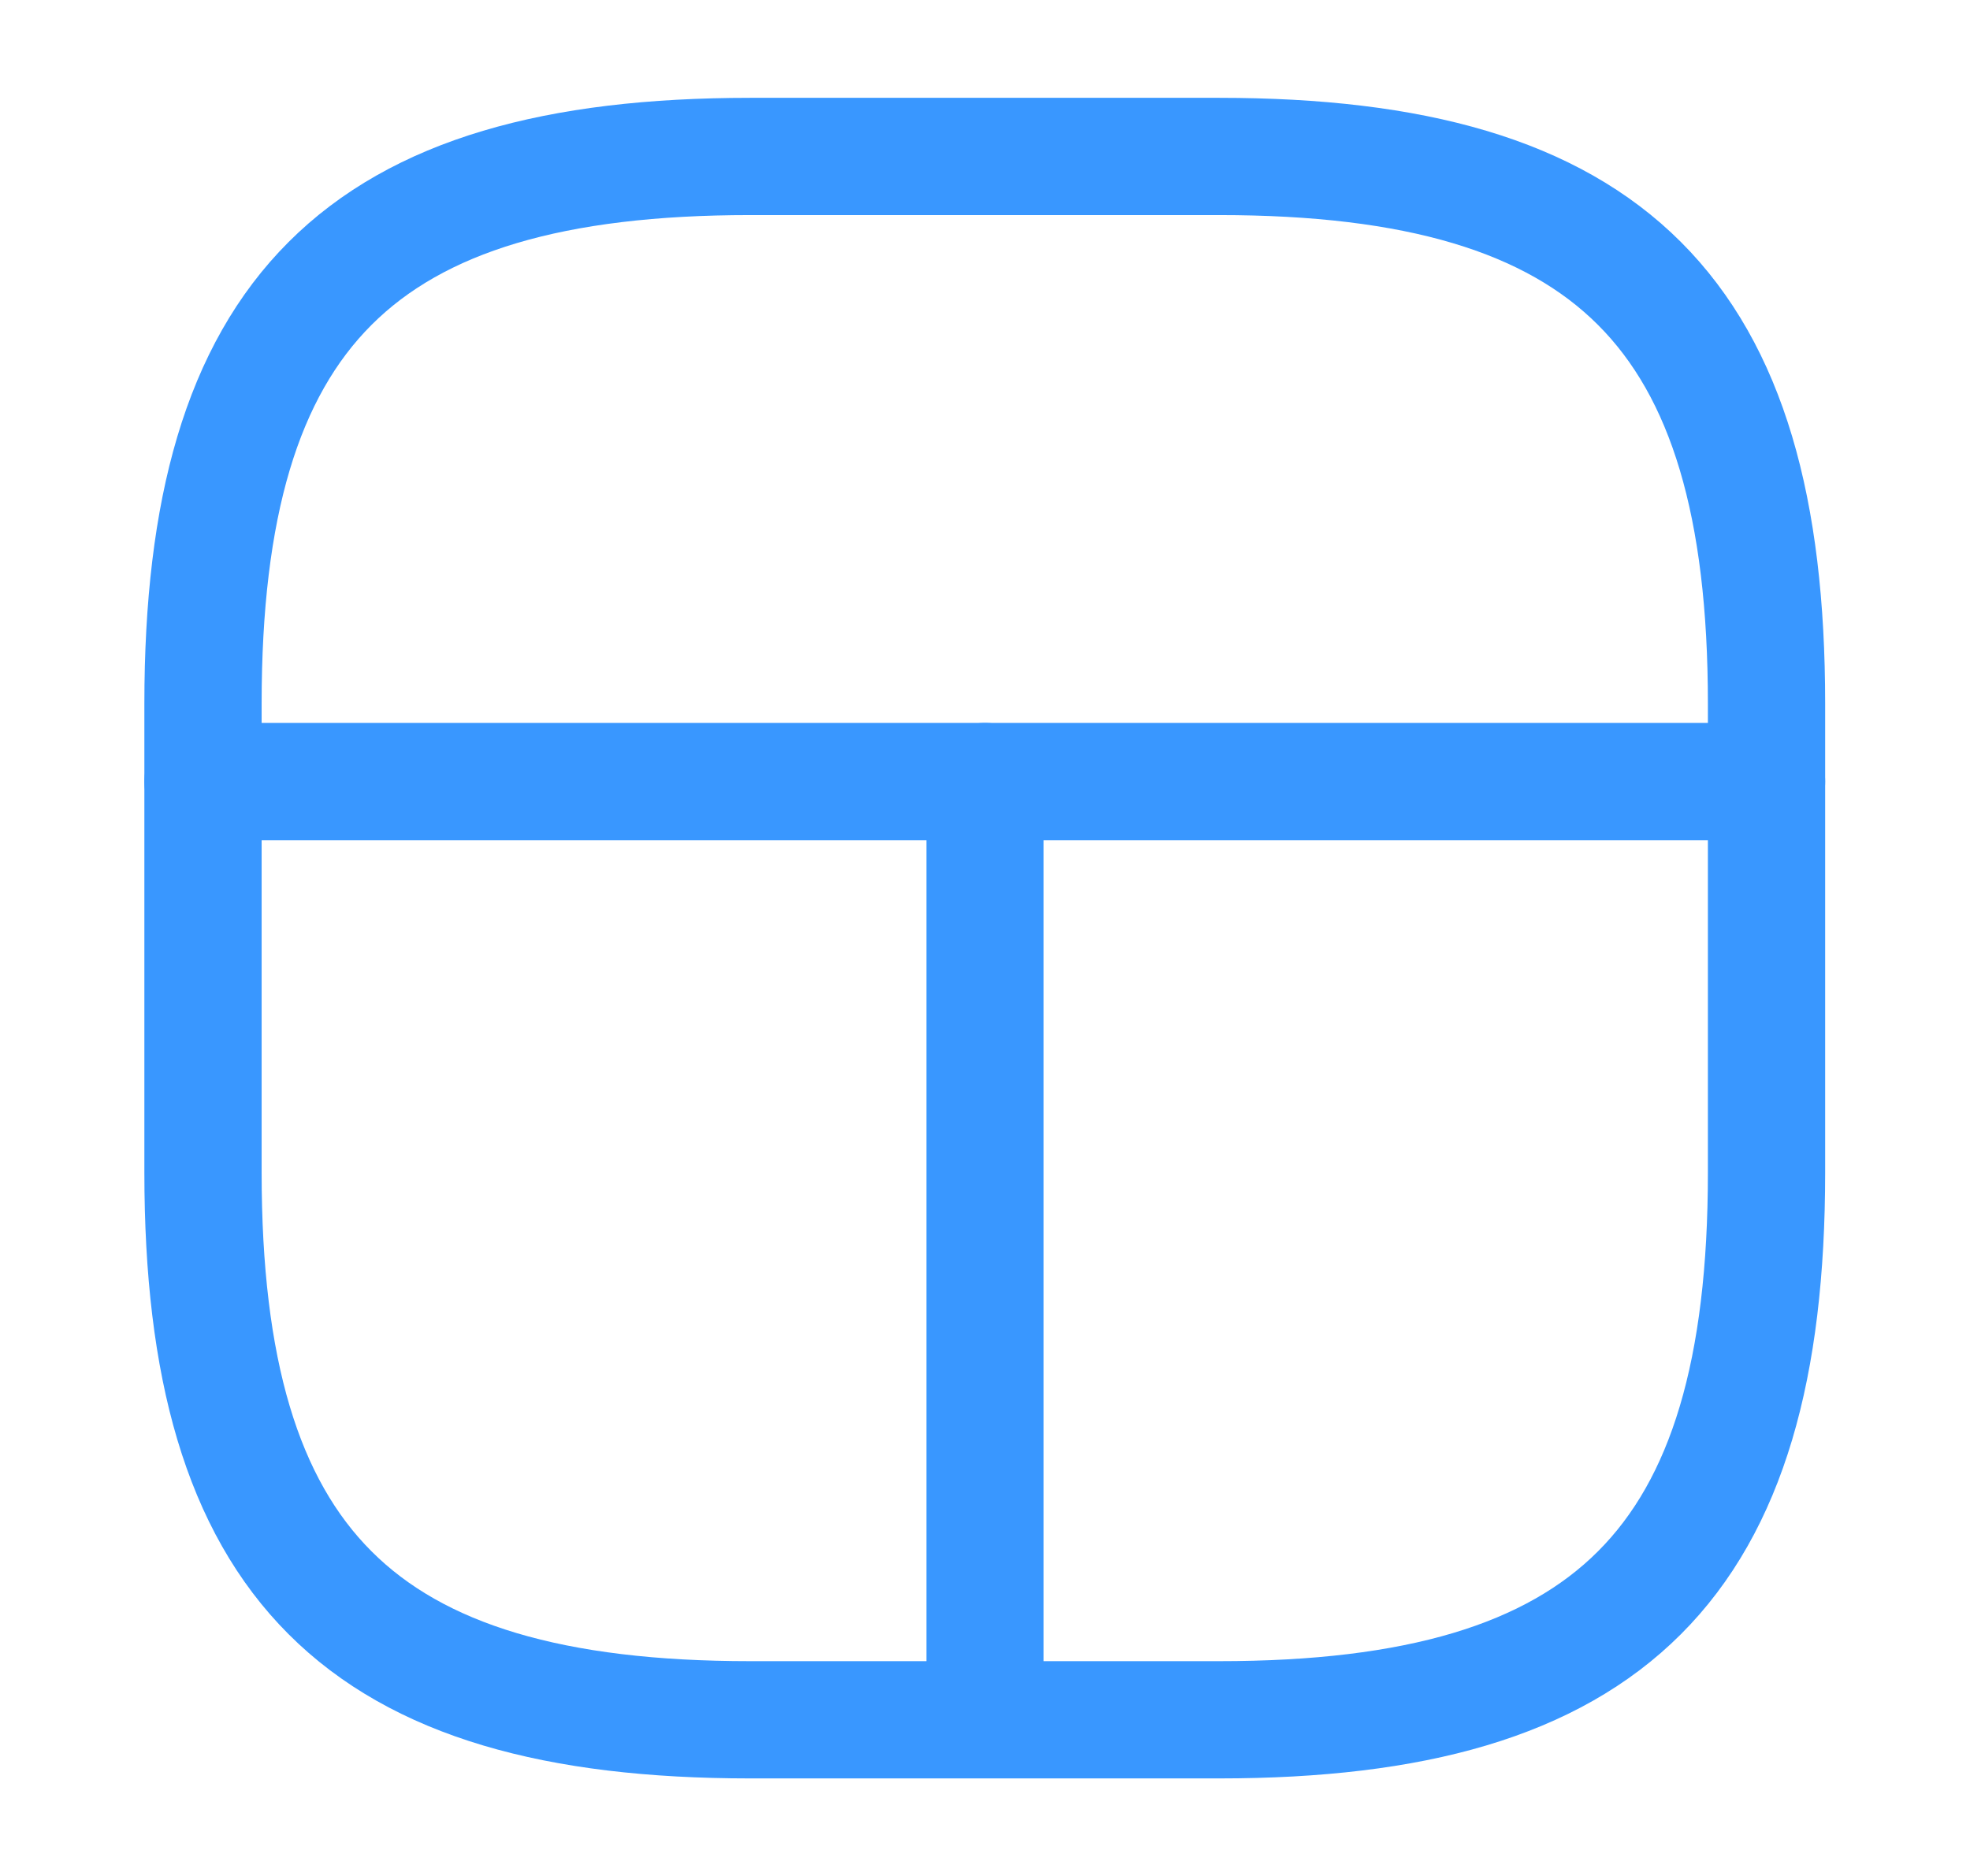 <svg width="21" height="20" viewBox="0 0 21 20" fill="none" xmlns="http://www.w3.org/2000/svg">
<path d="M7.997 18.335H12.997C17.164 18.335 18.831 16.668 18.831 12.501V7.501C18.831 3.335 17.164 1.668 12.997 1.668H7.997C3.831 1.668 2.164 3.335 2.164 7.501V12.501C2.164 16.668 3.831 18.335 7.997 18.335Z" stroke="#3997FF" stroke-width="1.25" stroke-linecap="round" stroke-linejoin="round"/>
<path d="M18.831 8.332H2.164" stroke="#3997FF" stroke-width="1.25" stroke-linecap="round" stroke-linejoin="round"/>
<path d="M10.5 8.332V18.332" stroke="#3997FF" stroke-width="1.25" stroke-linecap="round" stroke-linejoin="round"/>
</svg>
